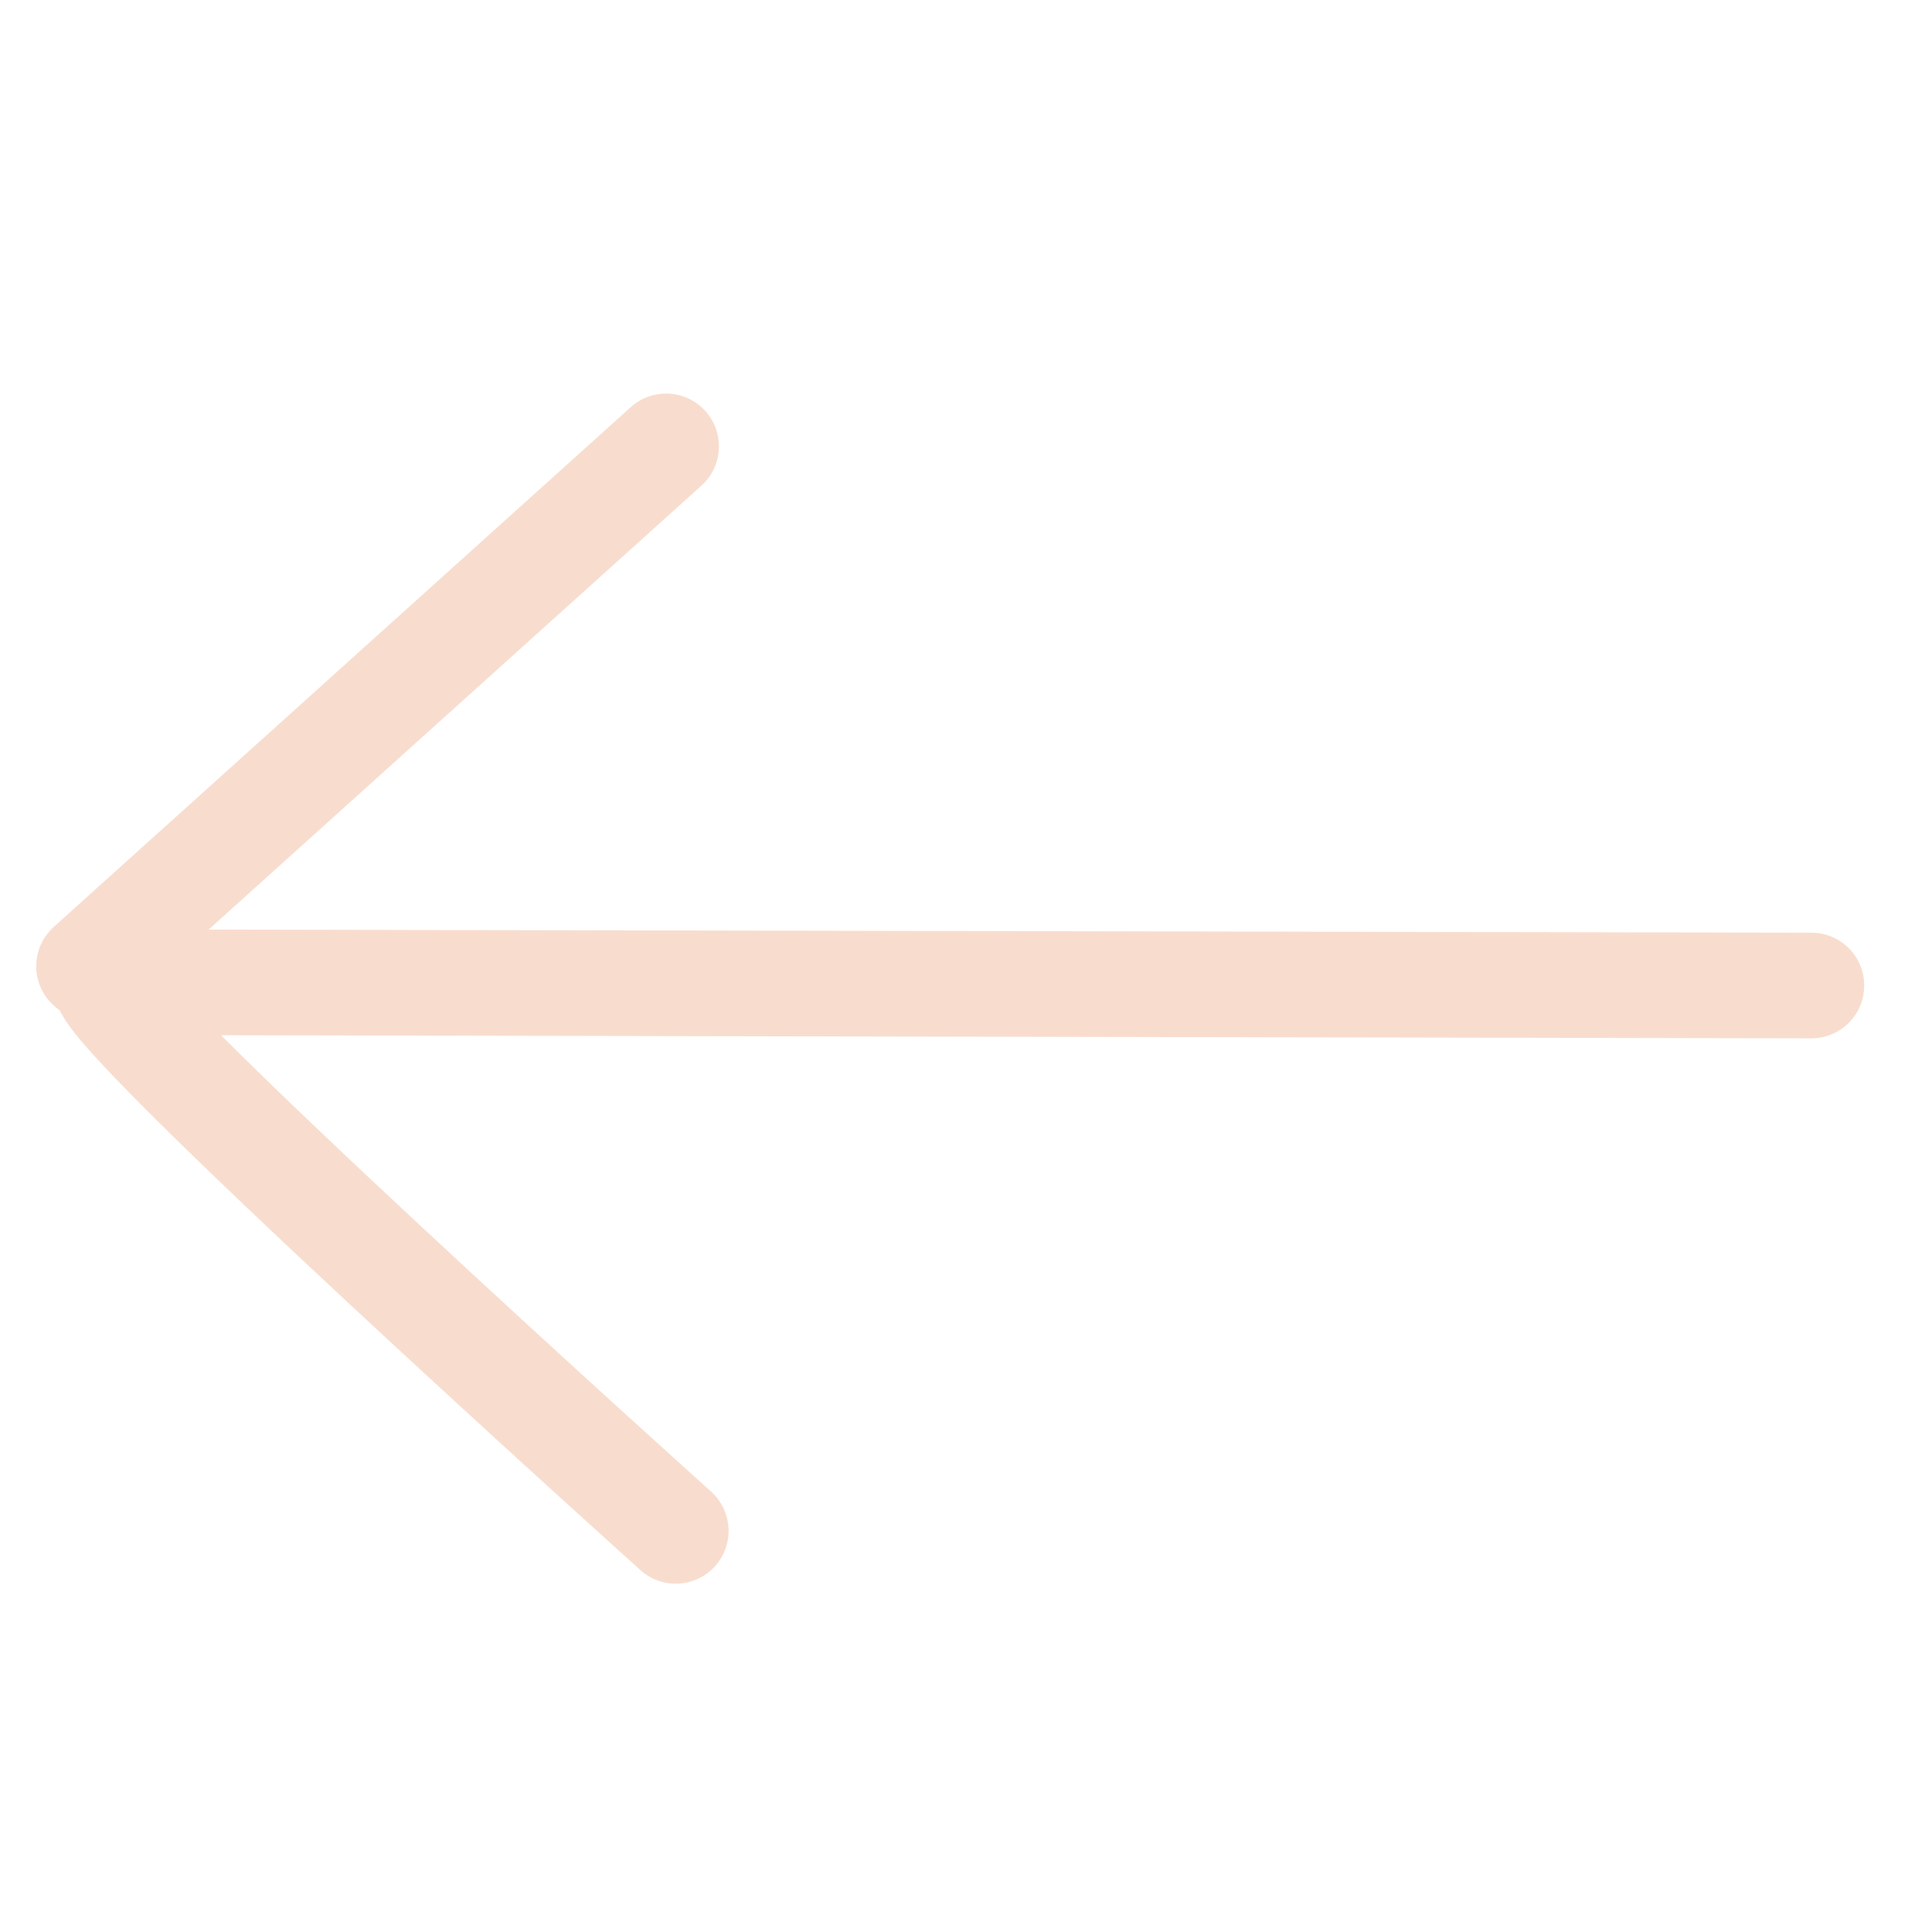 <svg xmlns="http://www.w3.org/2000/svg" viewBox="0 0 500 500">
  <defs>
    <style>
      .cls-1 {
        fill: none;
        stroke: #f8ddce;
        stroke-linecap: round;
        stroke-linejoin: round;
        stroke-width: 27.34px;
      }
    </style>
  </defs>
  <g id="back">
    <path class="cls-1" d="M174.89,396.19S22.26,259,27.59,254.19l441.2.86"/>
    <line class="cls-1" x1="172.39" y1="115.52" x2="23.04" y2="250.06"/>
  </g>
</svg>
